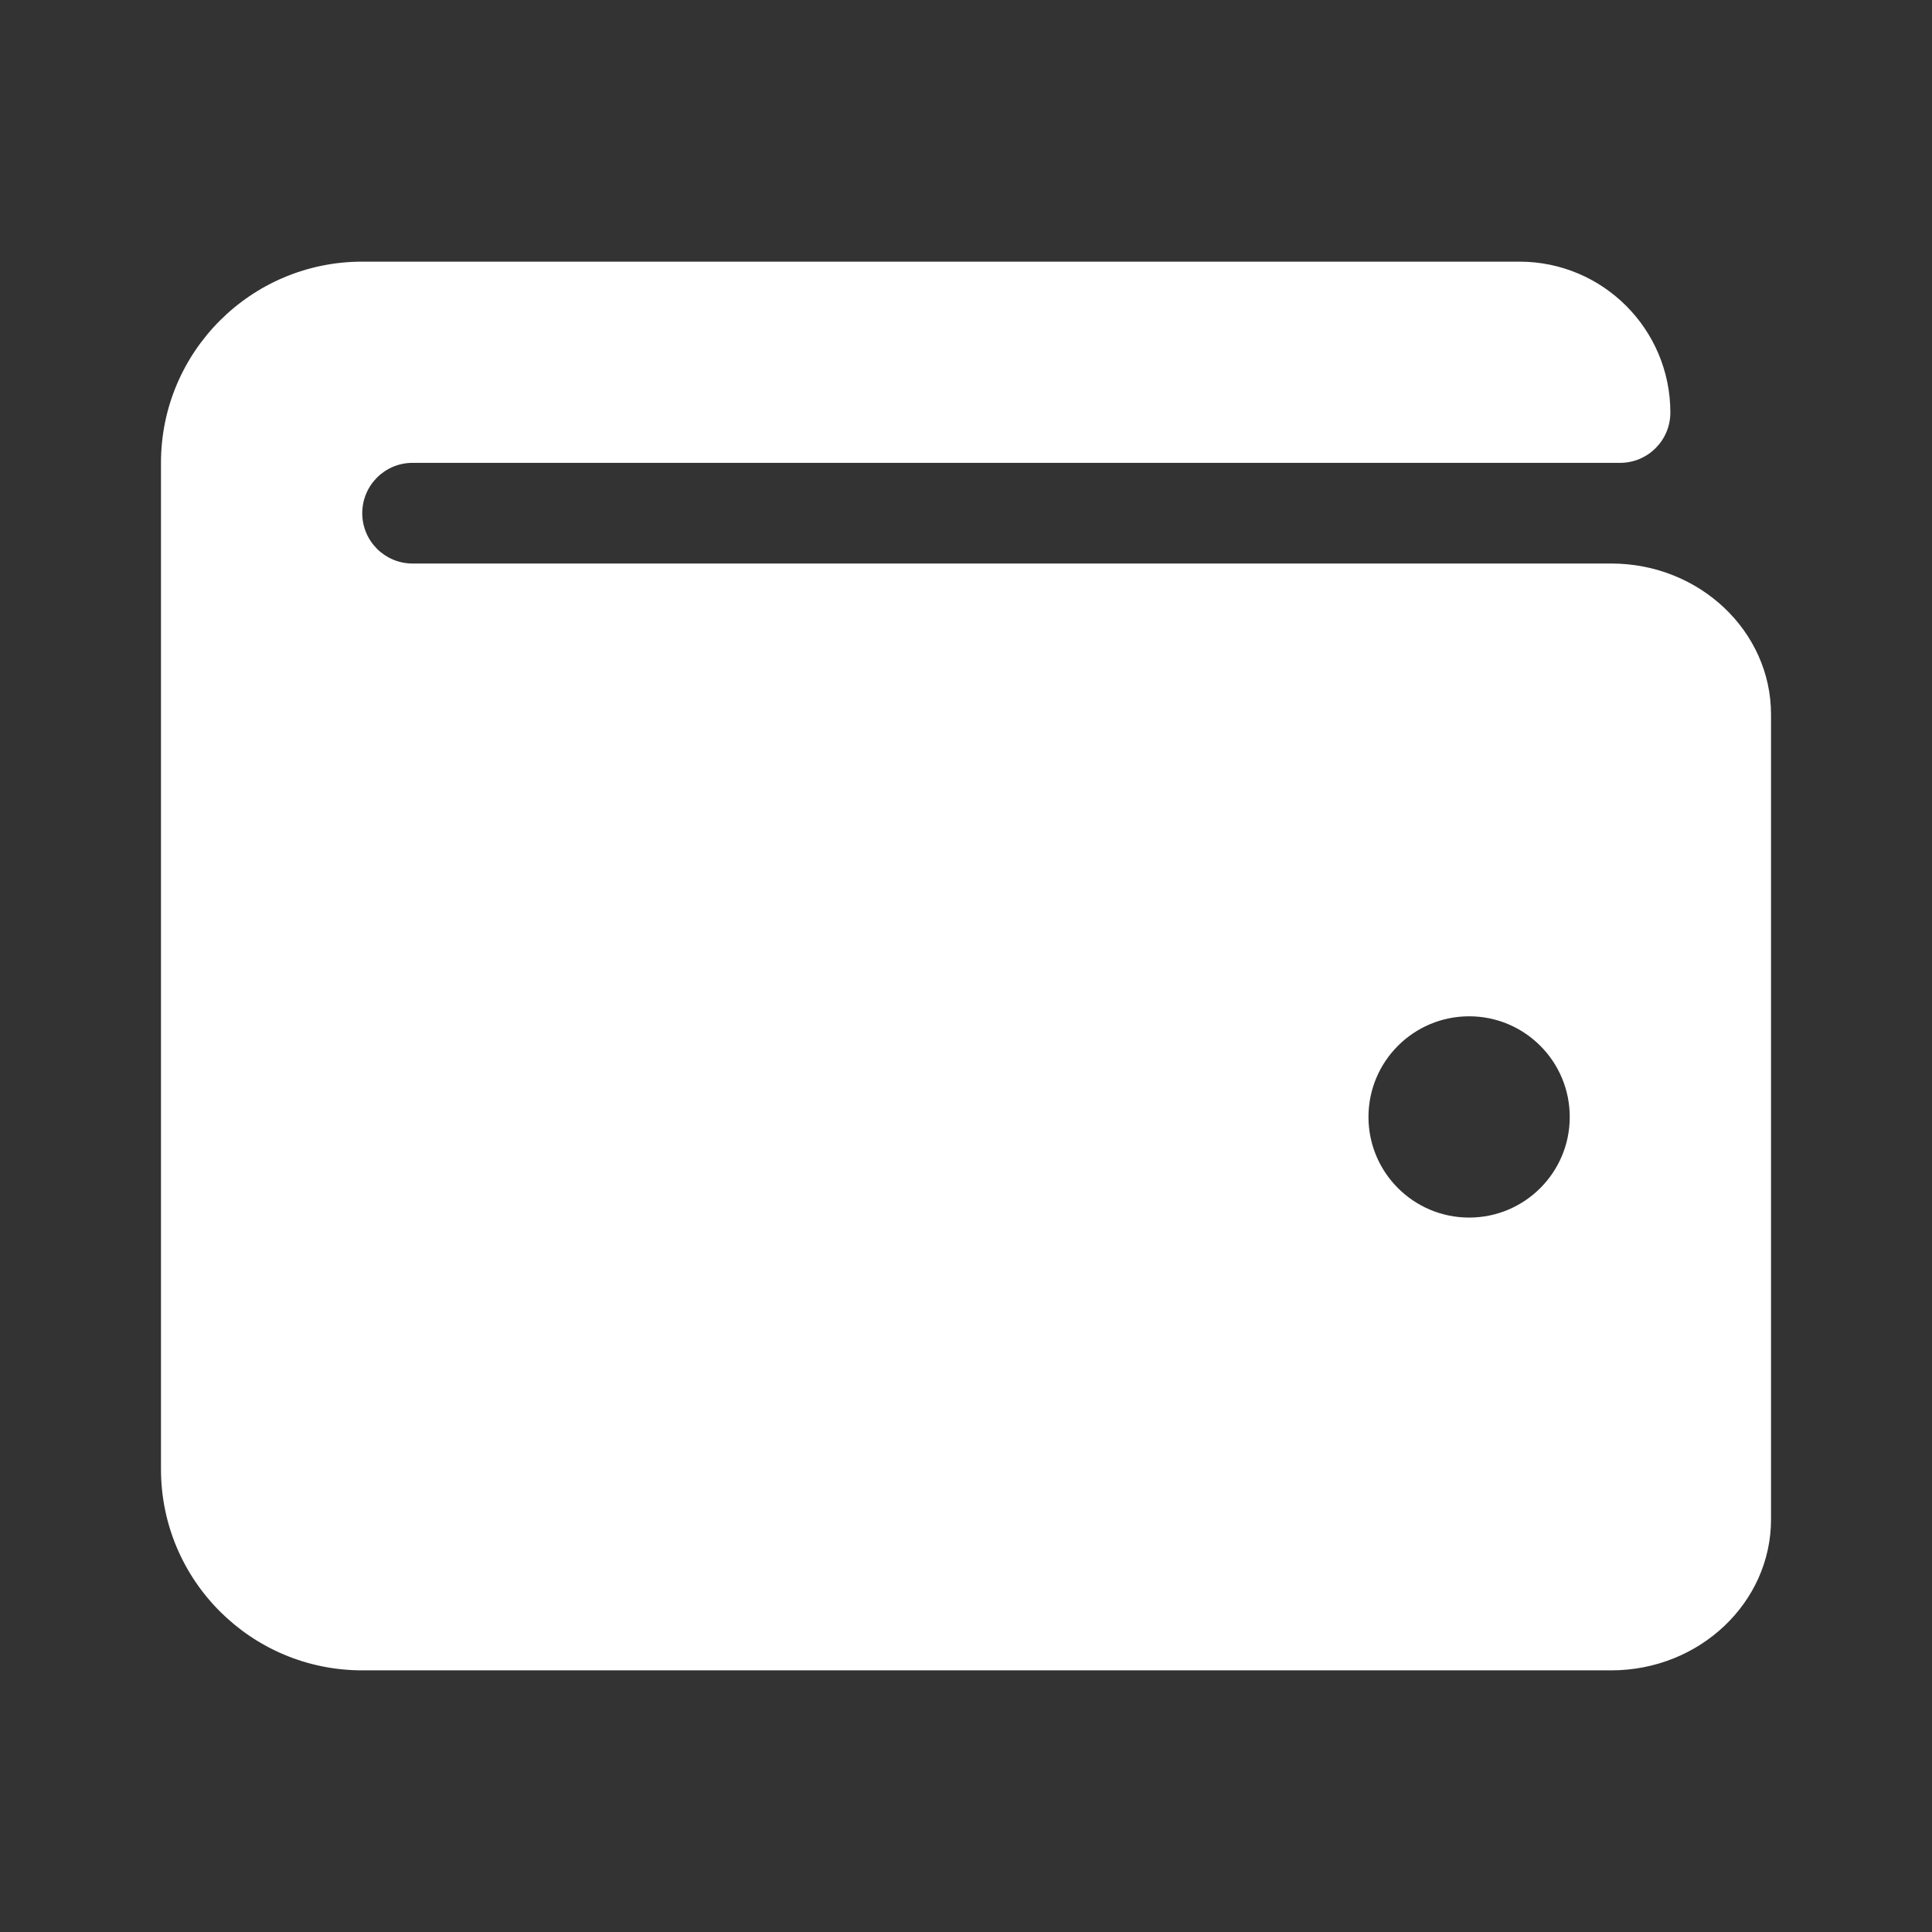 <svg width="28" height="28" viewBox="0 0 28 28" fill="none" xmlns="http://www.w3.org/2000/svg">
<rect x="0" y="0" width="28" height="28" fill="#333333" stroke="none"/>
<path d="M23.352 8.167H5.979C5.576 8.167 5.25 7.84 5.25 7.438C5.25 7.035 5.576 6.708 5.979 6.708H23.479C23.882 6.708 24.208 6.382 24.208 5.979C24.208 4.771 23.229 3.792 22.021 3.792H5.25C3.639 3.792 2.333 5.097 2.333 6.708V21.292C2.333 22.903 3.639 24.208 5.25 24.208H23.352C24.629 24.208 25.667 23.227 25.667 22.021V10.354C25.667 9.148 24.629 8.167 23.352 8.167ZM21.292 17.646C20.486 17.646 19.833 16.993 19.833 16.188C19.833 15.382 20.486 14.729 21.292 14.729C22.097 14.729 22.75 15.382 22.75 16.188C22.75 16.993 22.097 17.646 21.292 17.646Z" fill="white"/>
</svg>
